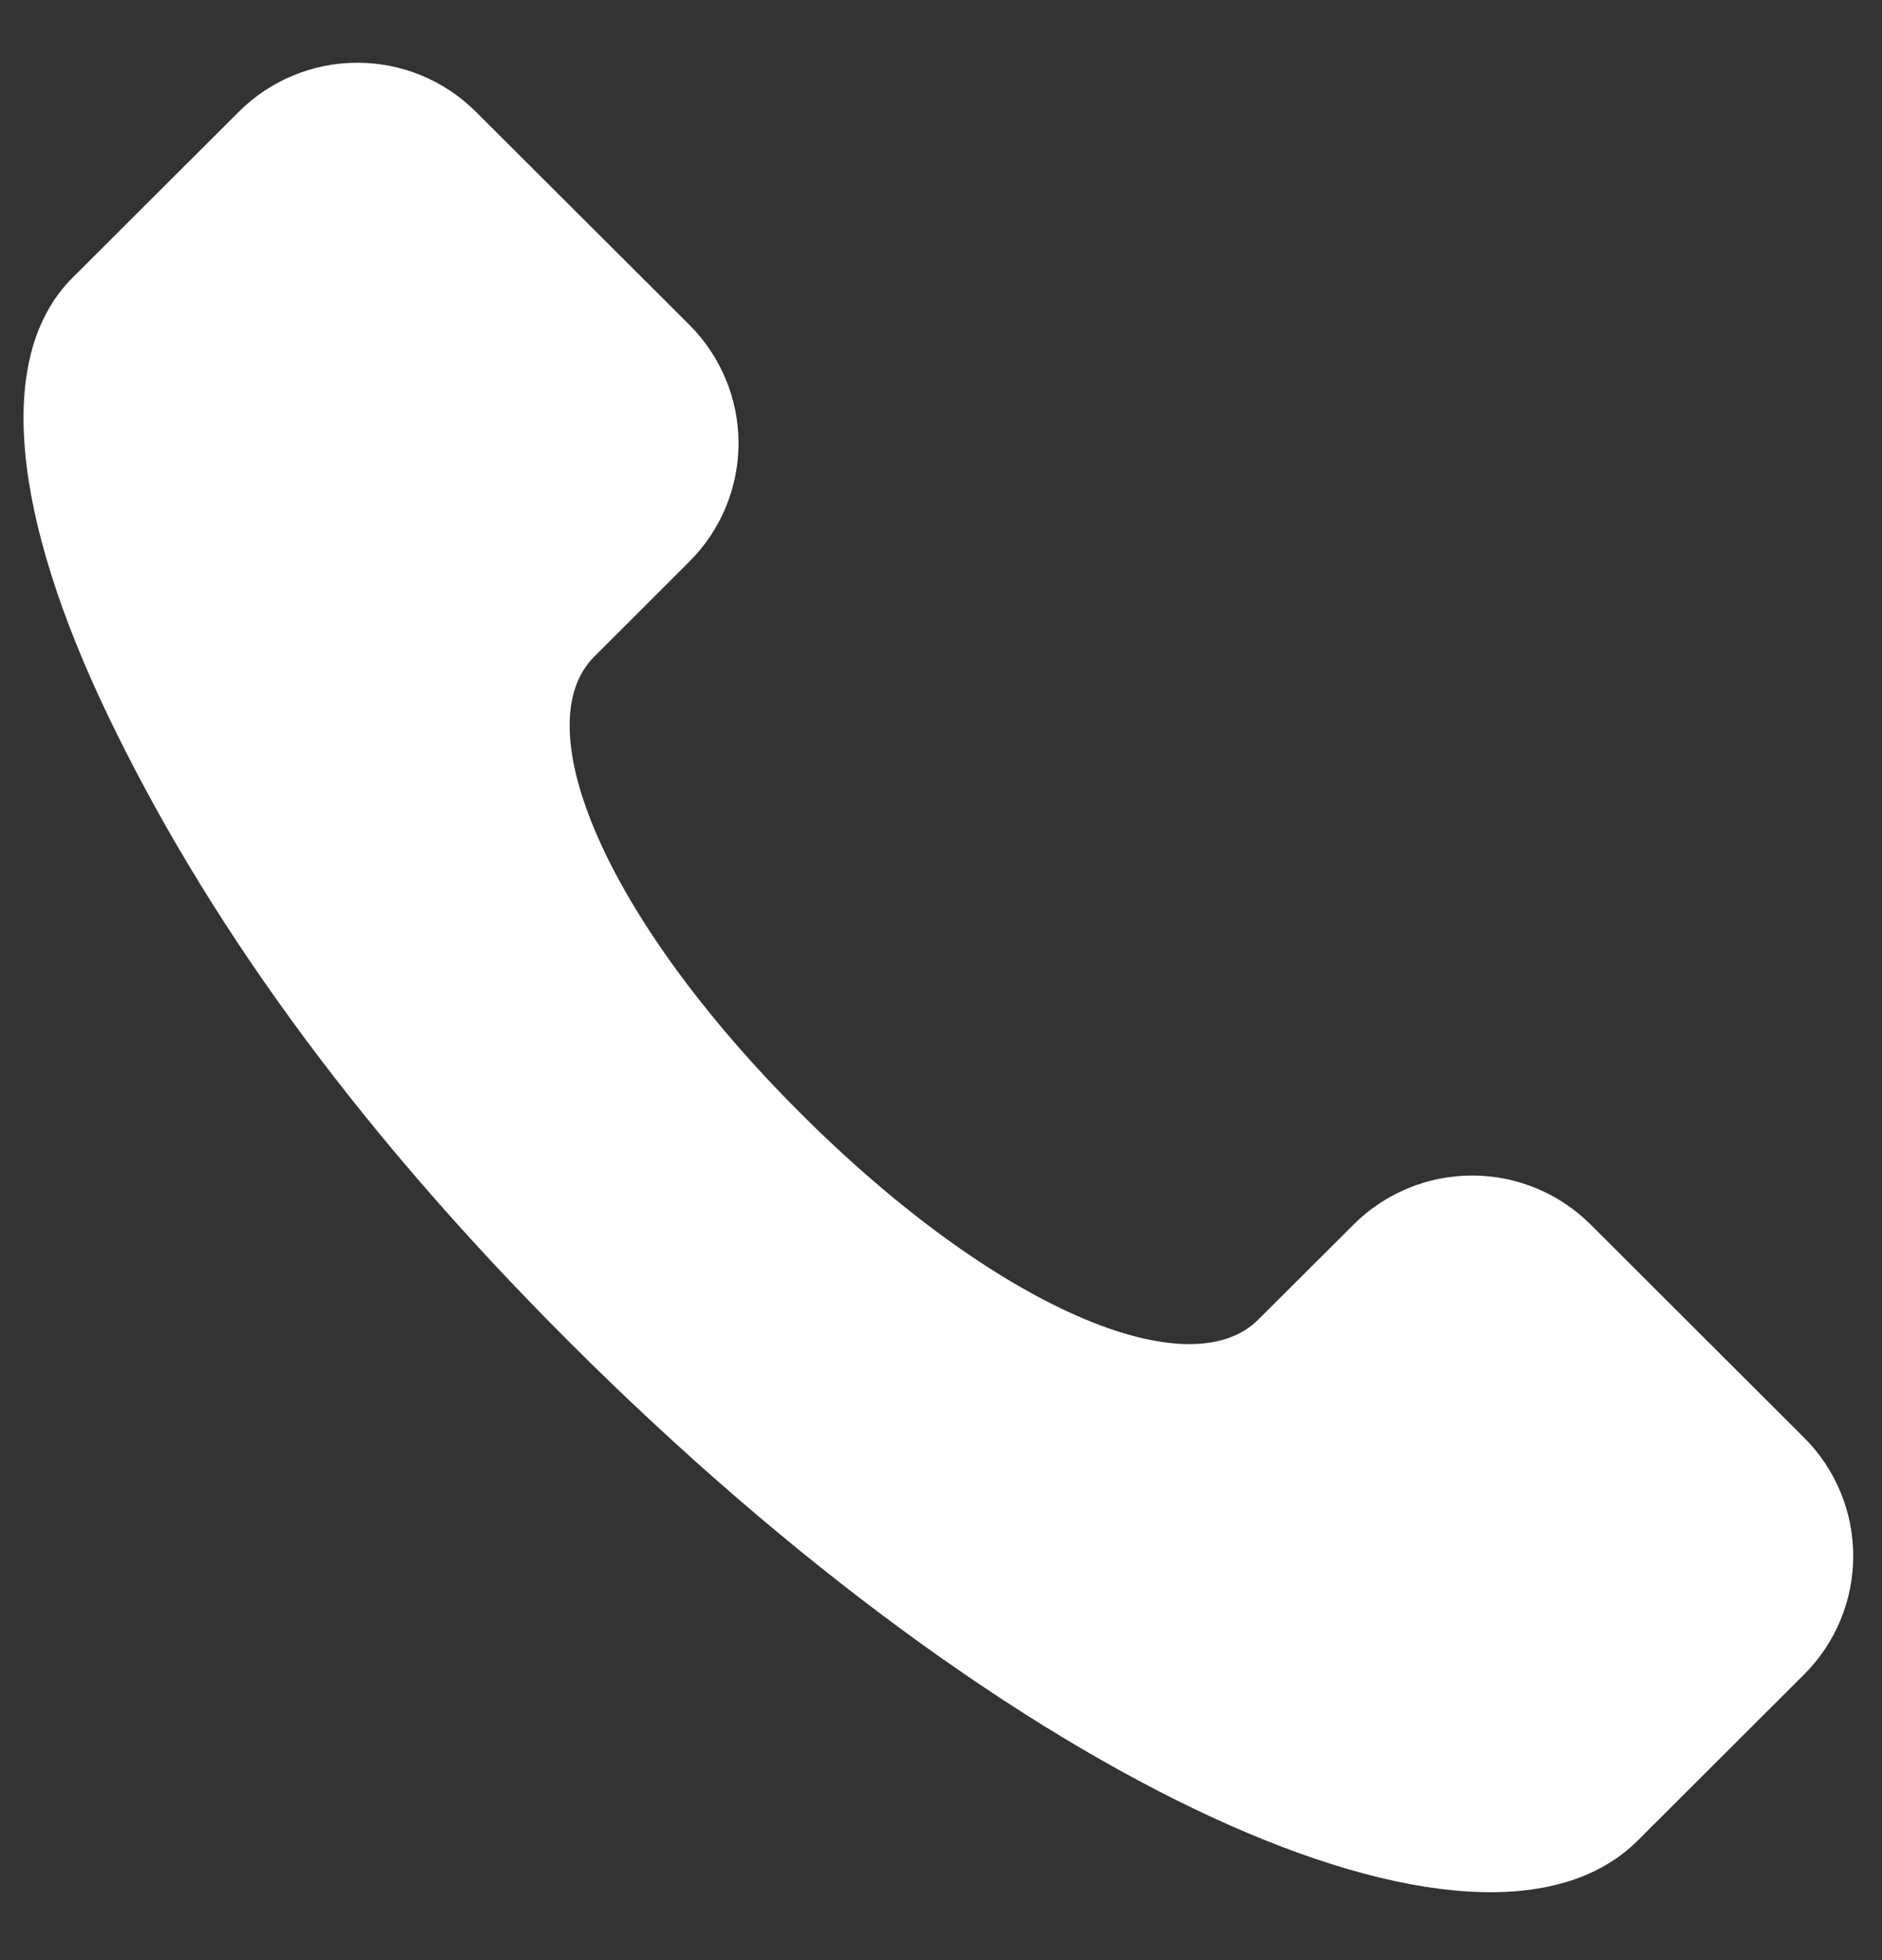 <svg width="24" height="25" viewBox="0 0 24 25" fill="none" xmlns="http://www.w3.org/2000/svg">
<rect x="0" y="0" width="24" height="25" fill="#333333" stroke="none"/>
<path d="M10.211 14.201C12.712 16.699 15.164 17.712 16.047 16.83L17.261 15.619C17.662 15.218 18.206 14.993 18.773 14.993C19.34 14.993 19.884 15.218 20.285 15.619L23.007 18.337C23.408 18.737 23.633 19.28 23.633 19.846C23.633 20.413 23.408 20.956 23.007 21.356L20.886 23.474C18.882 25.474 12.956 22.803 7.276 17.132C4.435 14.296 2.574 11.626 1.37 9.113C0.167 6.601 -0.078 4.543 0.924 3.543L3.045 1.426C3.446 1.025 3.99 0.8 4.557 0.8C5.124 0.8 5.668 1.025 6.069 1.426L8.791 4.143C9.192 4.544 9.418 5.087 9.418 5.653C9.418 6.22 9.192 6.763 8.791 7.163L7.578 8.375C6.695 9.256 7.71 11.704 10.211 14.201Z" fill="white"/>
</svg>
